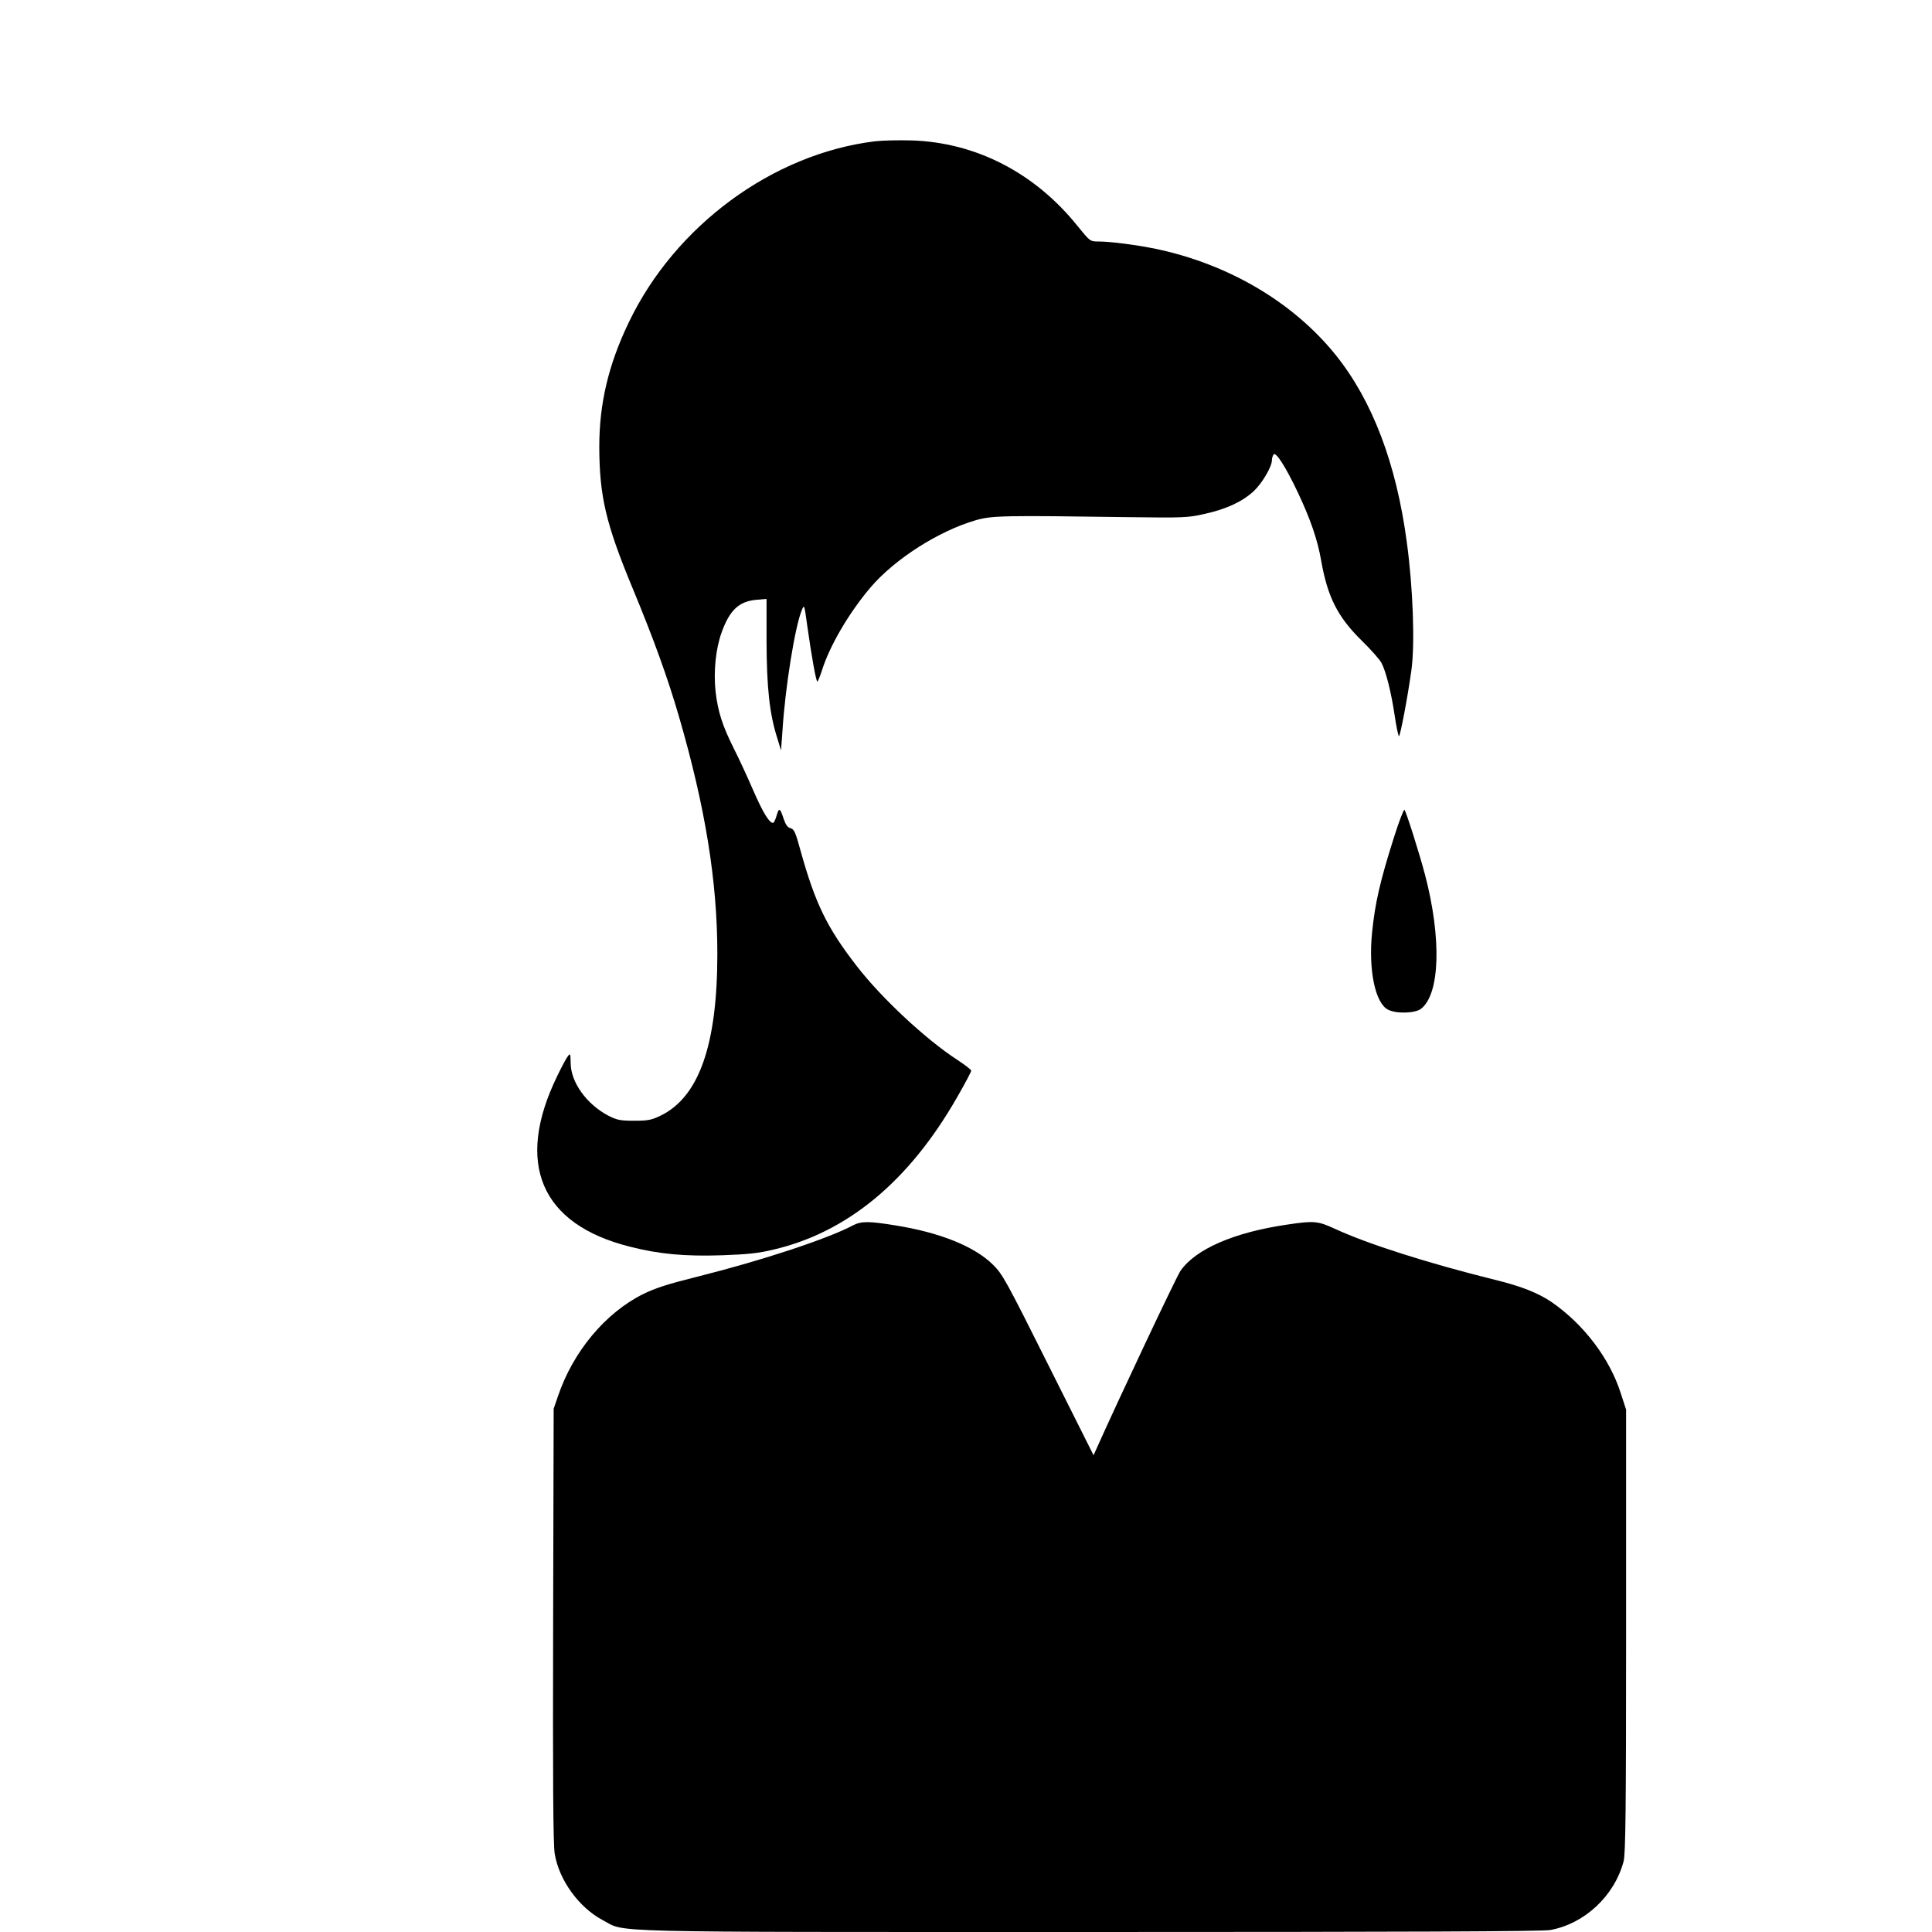 <?xml version="1.0" standalone="no"?>
<!DOCTYPE svg PUBLIC "-//W3C//DTD SVG 20010904//EN"
 "http://www.w3.org/TR/2001/REC-SVG-20010904/DTD/svg10.dtd">
<svg version="1.0" xmlns="http://www.w3.org/2000/svg"
 width="1080pt" height="1080pt" viewBox="0 0 1080 1080"
 preserveAspectRatio="xMidYMid meet">

<g transform="translate(0,1080) scale(0.1,-0.1)"
fill="#000000" stroke="none">
<path d="M4890 10010 c-570 -70 -1116 -471 -1375 -1012 -114 -237 -165 -454
-165 -696 1 -275 36 -428 185 -787 120 -289 198 -506 260 -719 148 -508 215
-924 215 -1328 0 -508 -102 -799 -316 -904 -52 -25 -70 -29 -149 -29 -79 0
-96 4 -144 28 -123 65 -211 188 -211 296 -1 52 -2 55 -16 36 -9 -11 -35 -60
-59 -110 -238 -488 -93 -829 406 -954 164 -42 309 -55 517 -48 138 5 201 11
283 31 415 96 760 382 1028 850 45 78 81 146 80 151 0 6 -35 32 -77 60 -175
113 -425 346 -563 525 -166 214 -232 350 -314 645 -28 103 -36 120 -55 125
-17 4 -28 19 -39 52 -21 63 -26 65 -40 18 -6 -22 -15 -40 -20 -40 -21 0 -57
59 -110 181 -32 74 -81 180 -109 235 -64 128 -89 206 -102 319 -12 112 1 239
34 330 45 125 97 173 193 182 l58 5 0 -238 c1 -260 17 -405 59 -537 l22 -72 8
110 c15 241 70 583 108 674 14 34 14 33 31 -90 24 -170 49 -309 56 -309 3 0
14 27 25 60 43 139 152 325 273 467 136 159 381 315 588 375 89 26 159 27 855
17 307 -4 331 -3 423 18 123 27 212 69 275 127 47 44 102 137 102 173 0 10 4
24 9 32 12 19 68 -68 137 -214 69 -146 110 -265 129 -377 36 -205 92 -316 226
-448 53 -52 104 -109 112 -127 25 -47 54 -164 73 -291 9 -62 20 -114 24 -117
7 -4 50 224 70 370 20 146 9 459 -26 715 -59 441 -193 791 -397 1045 -237 295
-600 509 -1007 594 -107 22 -252 41 -321 41 -45 0 -46 1 -115 86 -239 298
-569 468 -929 479 -71 2 -164 0 -205 -5z"/>
<path d="M7792 6118 c-78 -246 -105 -364 -122 -531 -21 -208 17 -394 89 -431
46 -24 151 -21 185 5 106 83 115 394 22 749 -31 118 -105 352 -115 363 -4 4
-31 -66 -59 -155z"/>
<path d="M4770 3951 c-143 -76 -507 -196 -865 -286 -169 -42 -241 -65 -310
-99 -211 -105 -392 -322 -476 -571 l-24 -70 -3 -1210 c-2 -870 0 -1229 9
-1278 24 -147 136 -301 269 -371 133 -70 -61 -66 2721 -66 1752 0 2533 3 2575
11 192 35 359 191 410 384 11 40 14 288 14 1287 l0 1238 -30 92 c-62 195 -207
385 -386 509 -75 51 -170 89 -318 125 -371 92 -711 200 -894 285 -96 44 -117
46 -269 23 -294 -43 -509 -136 -594 -258 -22 -31 -348 -722 -468 -991 l-18
-40 -253 505 c-237 474 -256 508 -310 561 -104 102 -295 179 -545 219 -147 24
-190 24 -235 1z"/>
</g>
</svg>
